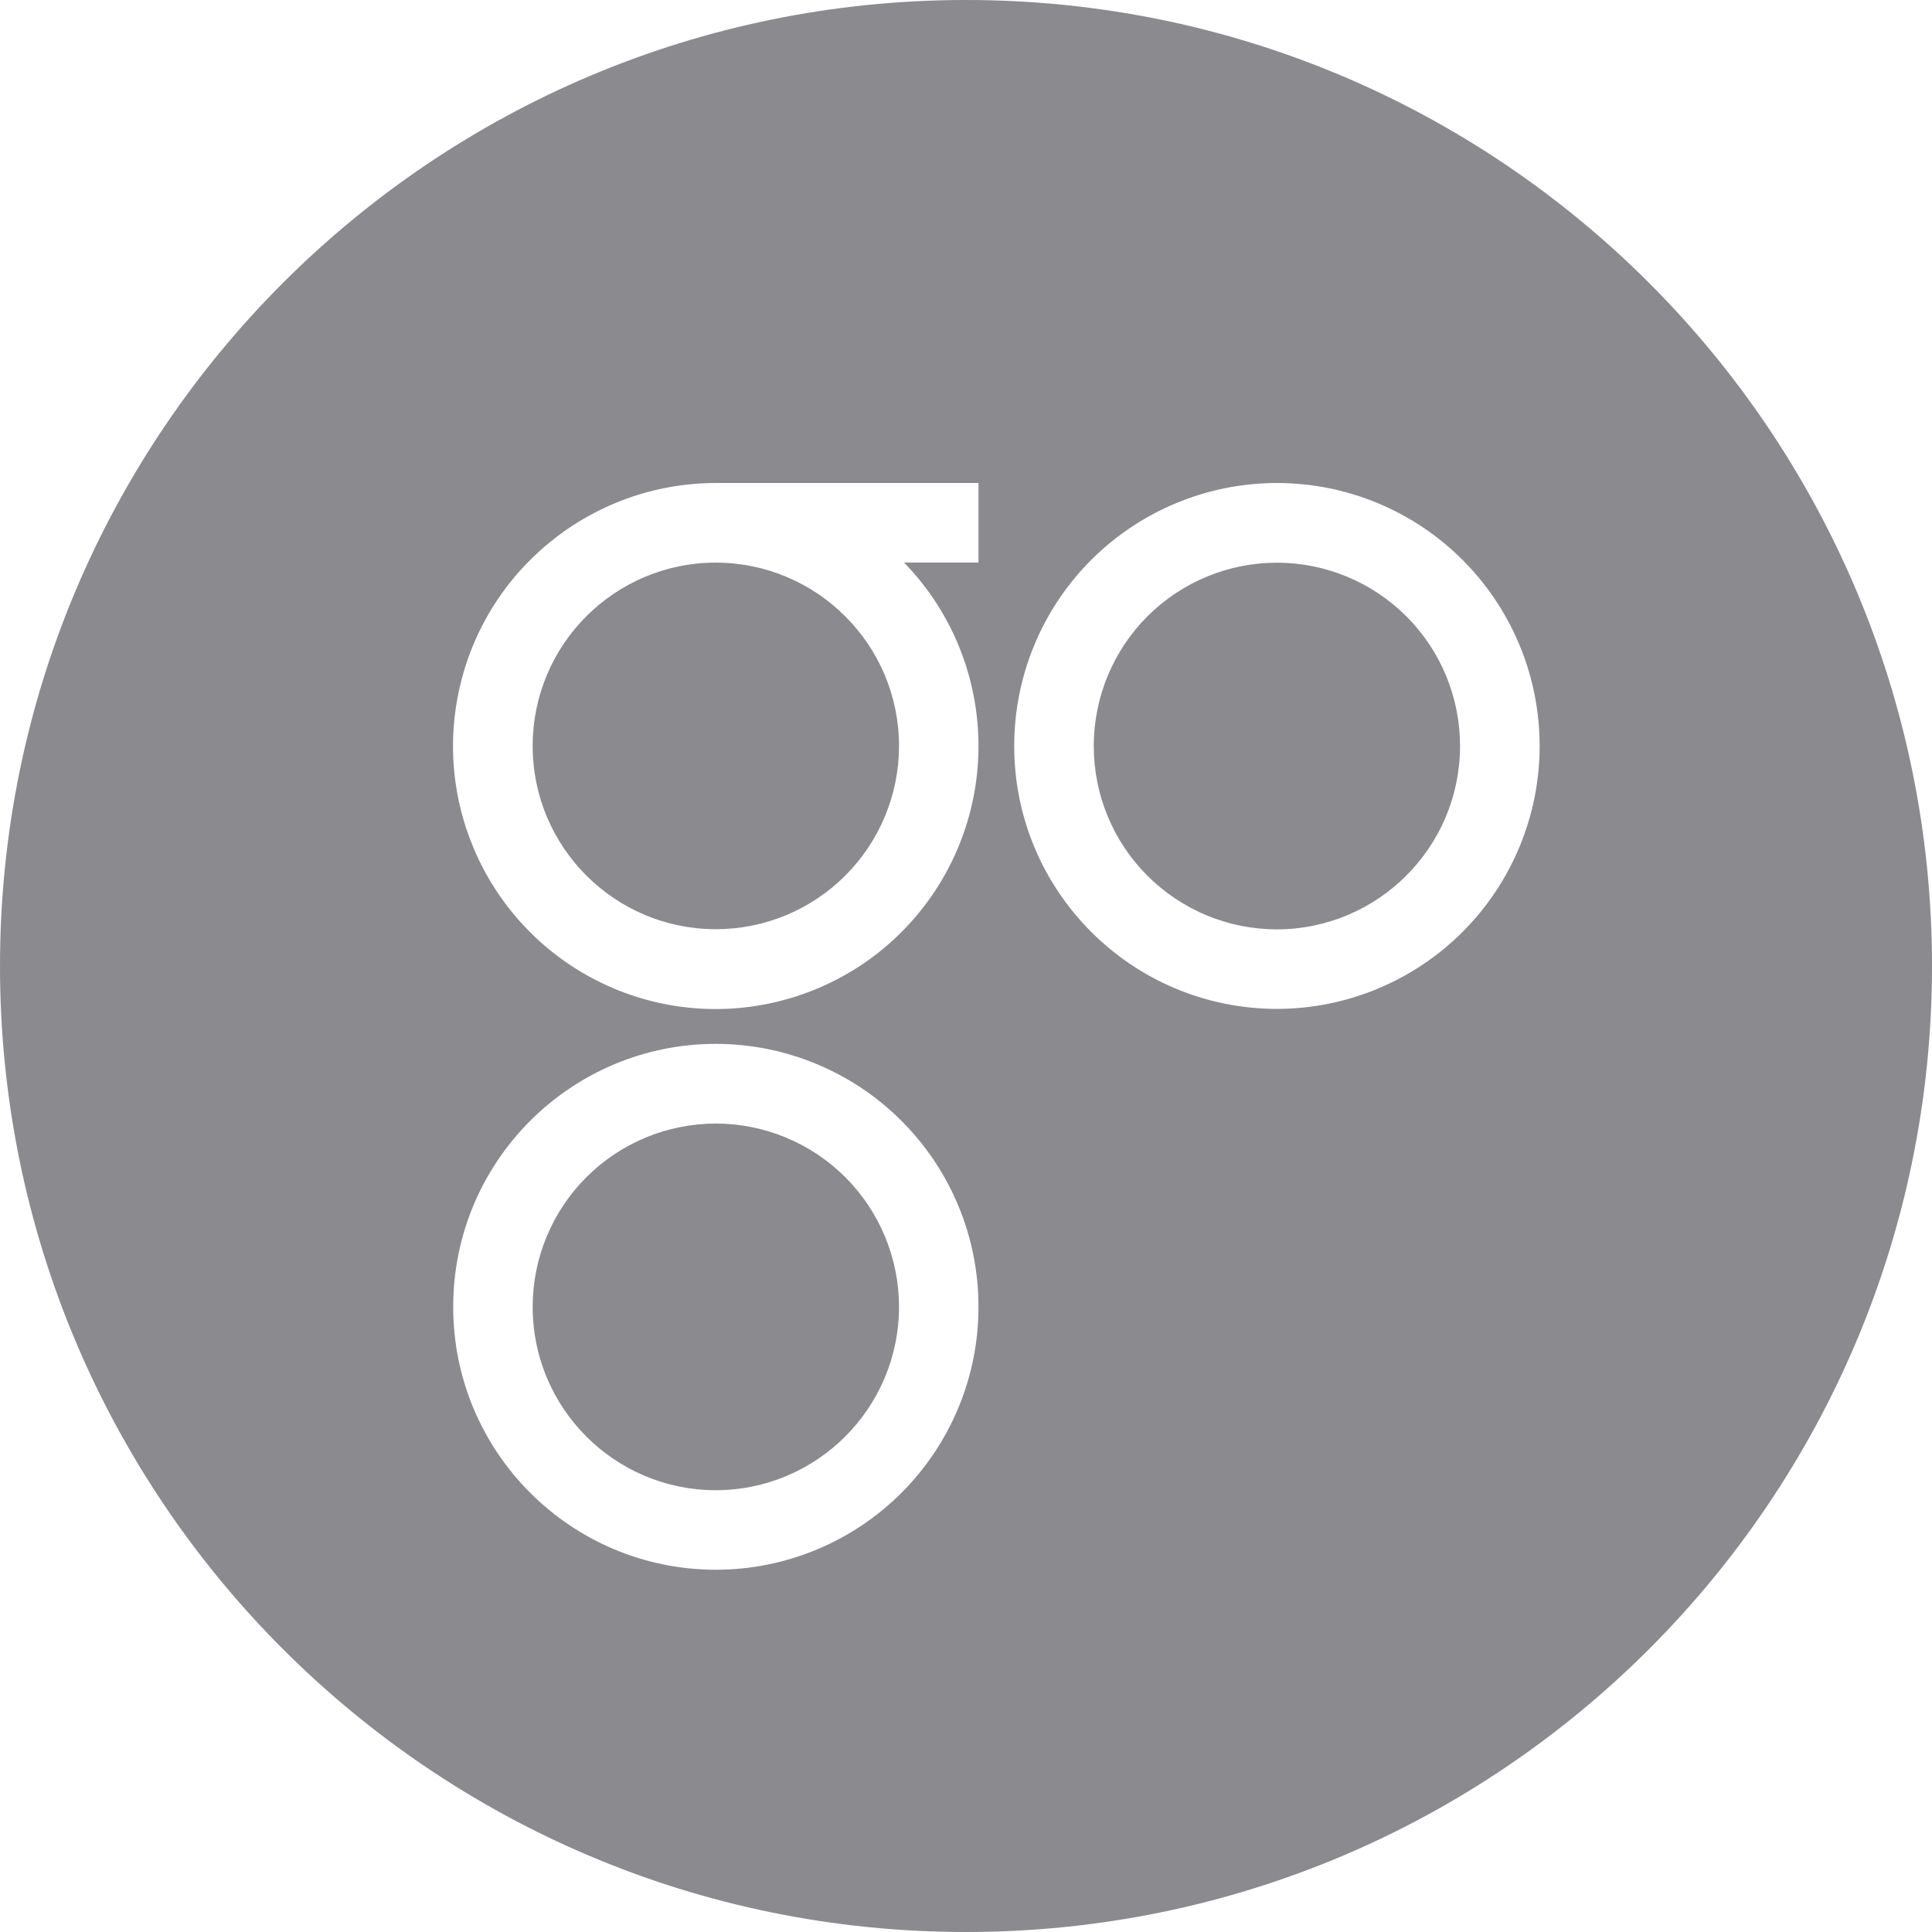 <?xml version="1.0" encoding="UTF-8"?>
<svg width="24px" height="24px" viewBox="0 0 24 24" version="1.1" xmlns="http://www.w3.org/2000/svg" xmlns:xlink="http://www.w3.org/1999/xlink">
    <!-- Generator: Sketch 53.2 (72643) - https://sketchapp.com -->
    <title>omg</title>
    <desc>Created with Sketch.</desc>
    <g id="omg" stroke="none" stroke-width="1" fill="none" fill-rule="evenodd">
        <g fill="#8A8A8F" fill-rule="nonzero" id="Shape">
            <path d="M12,24 C5.372,24 0,18.628 0,12 C0,5.372 5.372,0 12,0 C18.628,0 24,5.372 24,12 C24,18.628 18.628,24 12,24 Z M8.892,12.967 C7.089,12.969 5.629,14.431 5.63,16.234 C5.629,18.036 7.089,19.498 8.891,19.5 C9.757,19.5 10.588,19.156 11.2,18.543 C11.812,17.93 12.156,17.1 12.155,16.234 C12.156,15.368 11.812,14.537 11.2,13.925 C10.588,13.312 9.758,12.968 8.892,12.967 L8.892,12.967 Z M8.892,18.512 C7.635,18.511 6.617,17.492 6.617,16.235 C6.617,15.632 6.856,15.052 7.283,14.625 C7.709,14.198 8.288,13.958 8.892,13.957 C9.496,13.958 10.075,14.198 10.502,14.625 C10.928,15.052 11.168,15.631 11.168,16.235 C11.166,17.492 10.148,18.51 8.892,18.512 L8.892,18.512 Z M15.863,6 C14.997,6 14.166,6.345 13.554,6.957 C12.942,7.57 12.599,8.4 12.599,9.266 C12.598,11.069 14.059,12.531 15.862,12.533 C16.728,12.532 17.558,12.188 18.17,11.575 C18.782,10.963 19.126,10.132 19.126,9.266 C19.126,8.4 18.782,7.57 18.17,6.957 C17.558,6.344 16.728,6 15.862,6 L15.863,6 Z M15.863,11.545 C15.259,11.545 14.68,11.305 14.253,10.878 C13.826,10.451 13.587,9.871 13.587,9.268 C13.587,8.664 13.826,8.085 14.253,7.657 C14.68,7.23 15.259,6.99 15.863,6.99 C16.466,6.99 17.045,7.231 17.472,7.658 C17.898,8.085 18.138,8.664 18.137,9.268 C18.136,10.524 17.118,11.542 15.863,11.545 L15.863,11.545 Z M8.892,6 C7.339,6.002 6.001,7.097 5.693,8.619 C5.384,10.142 6.19,11.671 7.62,12.277 C9.051,12.882 10.71,12.394 11.586,11.111 C12.462,9.826 12.314,8.103 11.23,6.988 L12.155,6.988 L12.155,6 L8.892,6 Z M11.168,9.266 C11.168,9.87 10.928,10.449 10.501,10.876 C10.075,11.303 9.496,11.543 8.892,11.543 C7.635,11.542 6.617,10.523 6.617,9.266 C6.617,8.009 7.635,6.99 8.892,6.989 C10.149,6.991 11.167,8.01 11.168,9.266 L11.168,9.266 L11.168,9.266 Z"></path>
        </g>
    </g>
</svg>
